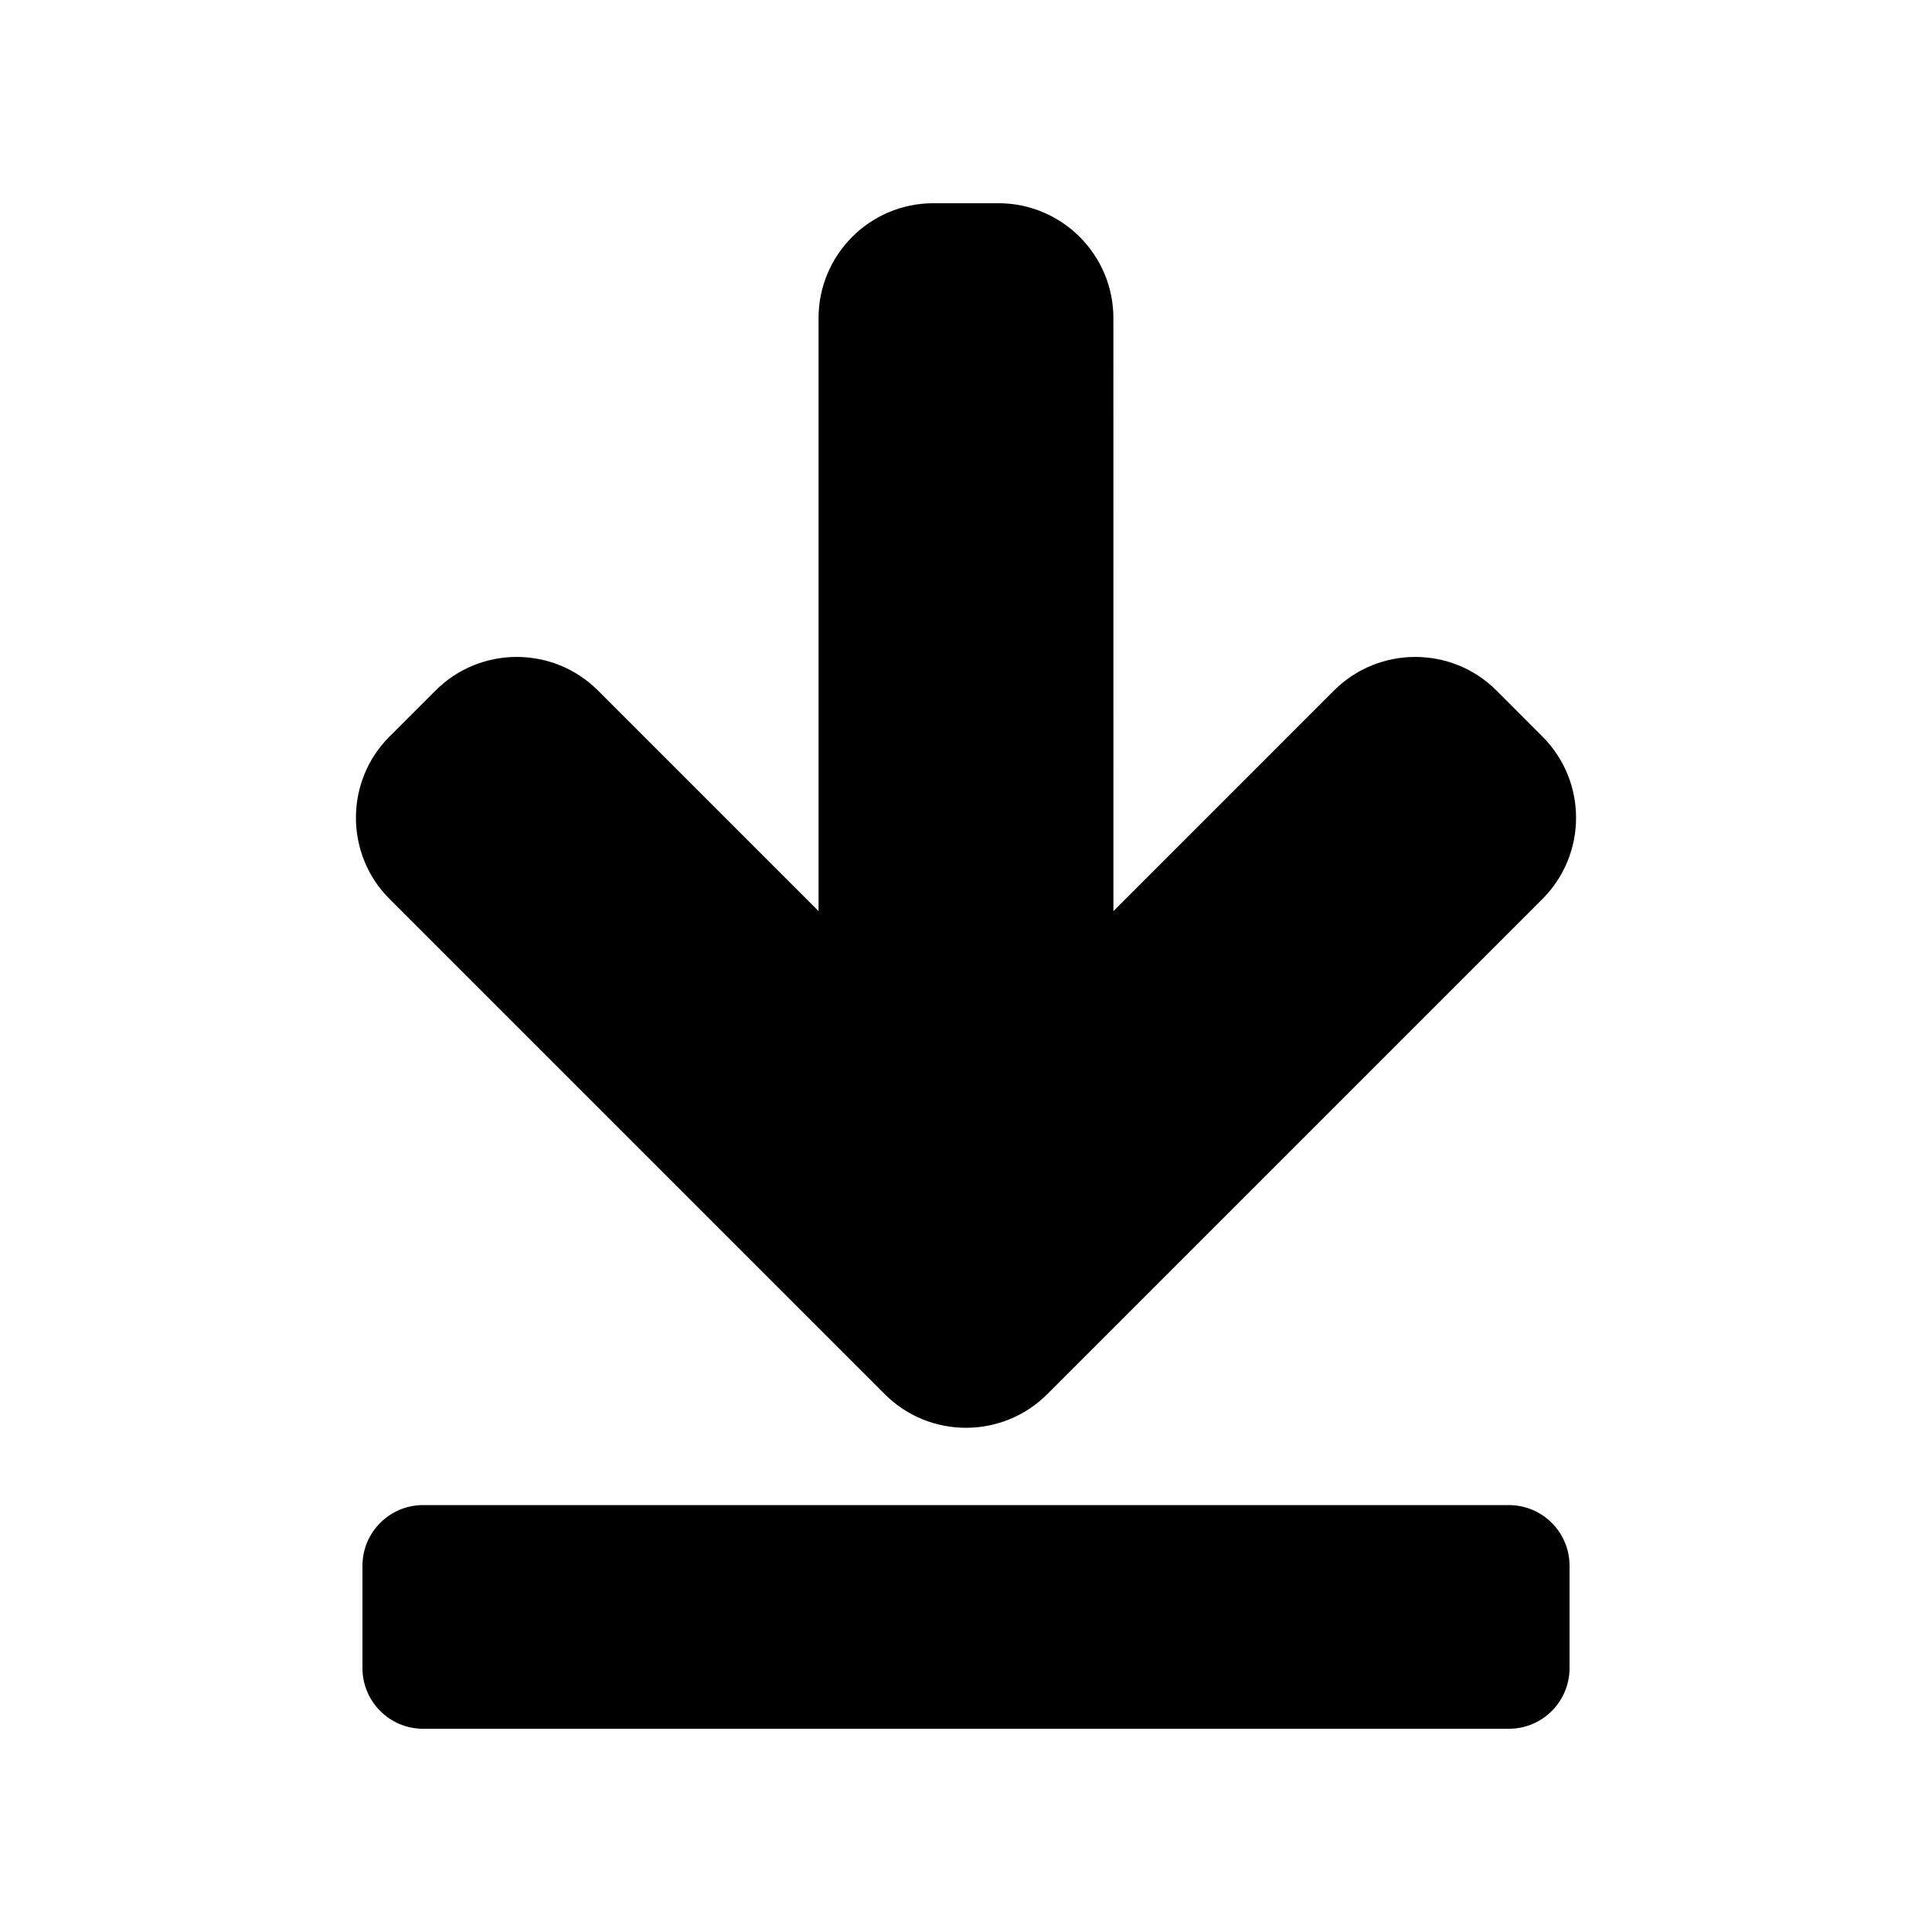 <?xml version="1.0" encoding="utf-8"?>
<!-- Generator: Adobe Illustrator 27.8.0, SVG Export Plug-In . SVG Version: 6.00 Build 0)  -->
<svg version="1.1" id="recherche_00000134934896178938384950000000318484627856393104_"
	 xmlns="http://www.w3.org/2000/svg" xmlns:xlink="http://www.w3.org/1999/xlink" x="0px" y="0px" viewBox="0 0 100 100"
	 enable-background="new 0 0 100 100" xml:space="preserve">
<g>
	<path fill-rule="evenodd" clip-rule="evenodd" d="M57.631,47.16l11.418-11.42c1.159-1.159,2.683-1.737,4.205-1.737
		s3.043,0.578,4.202,1.737l2.381,2.384c1.159,1.159,1.74,2.683,1.74,4.202c0,1.522-0.581,3.043-1.737,4.202L54.202,72.165
		c-1.159,1.159-2.683,1.737-4.202,1.737c-1.522,0-3.043-0.578-4.202-1.737L20.16,46.528c-1.159-1.156-1.737-2.683-1.737-4.202
		c0-1.522,0.578-3.043,1.737-4.202l2.384-2.384c1.159-1.159,2.683-1.737,4.202-1.737c1.522,0,3.043,0.578,4.202,1.737l11.42,11.42
		V16.463c0-1.638,0.667-3.124,1.742-4.202c1.078-1.078,2.564-1.742,4.202-1.742h3.37c1.638,0,3.124,0.667,4.202,1.742
		c1.078,1.078,1.745,2.564,1.745,4.202L57.631,47.16z"/>
	<path fill-rule="evenodd" clip-rule="evenodd" d="M81.239,86.34v-5.296c0-1.735-1.406-3.141-3.141-3.141H21.902
		c-1.735,0-3.141,1.406-3.141,3.141v5.296c0,1.735,1.406,3.141,3.141,3.141h56.196C79.833,89.482,81.239,88.075,81.239,86.34z"/>
</g>
</svg>
